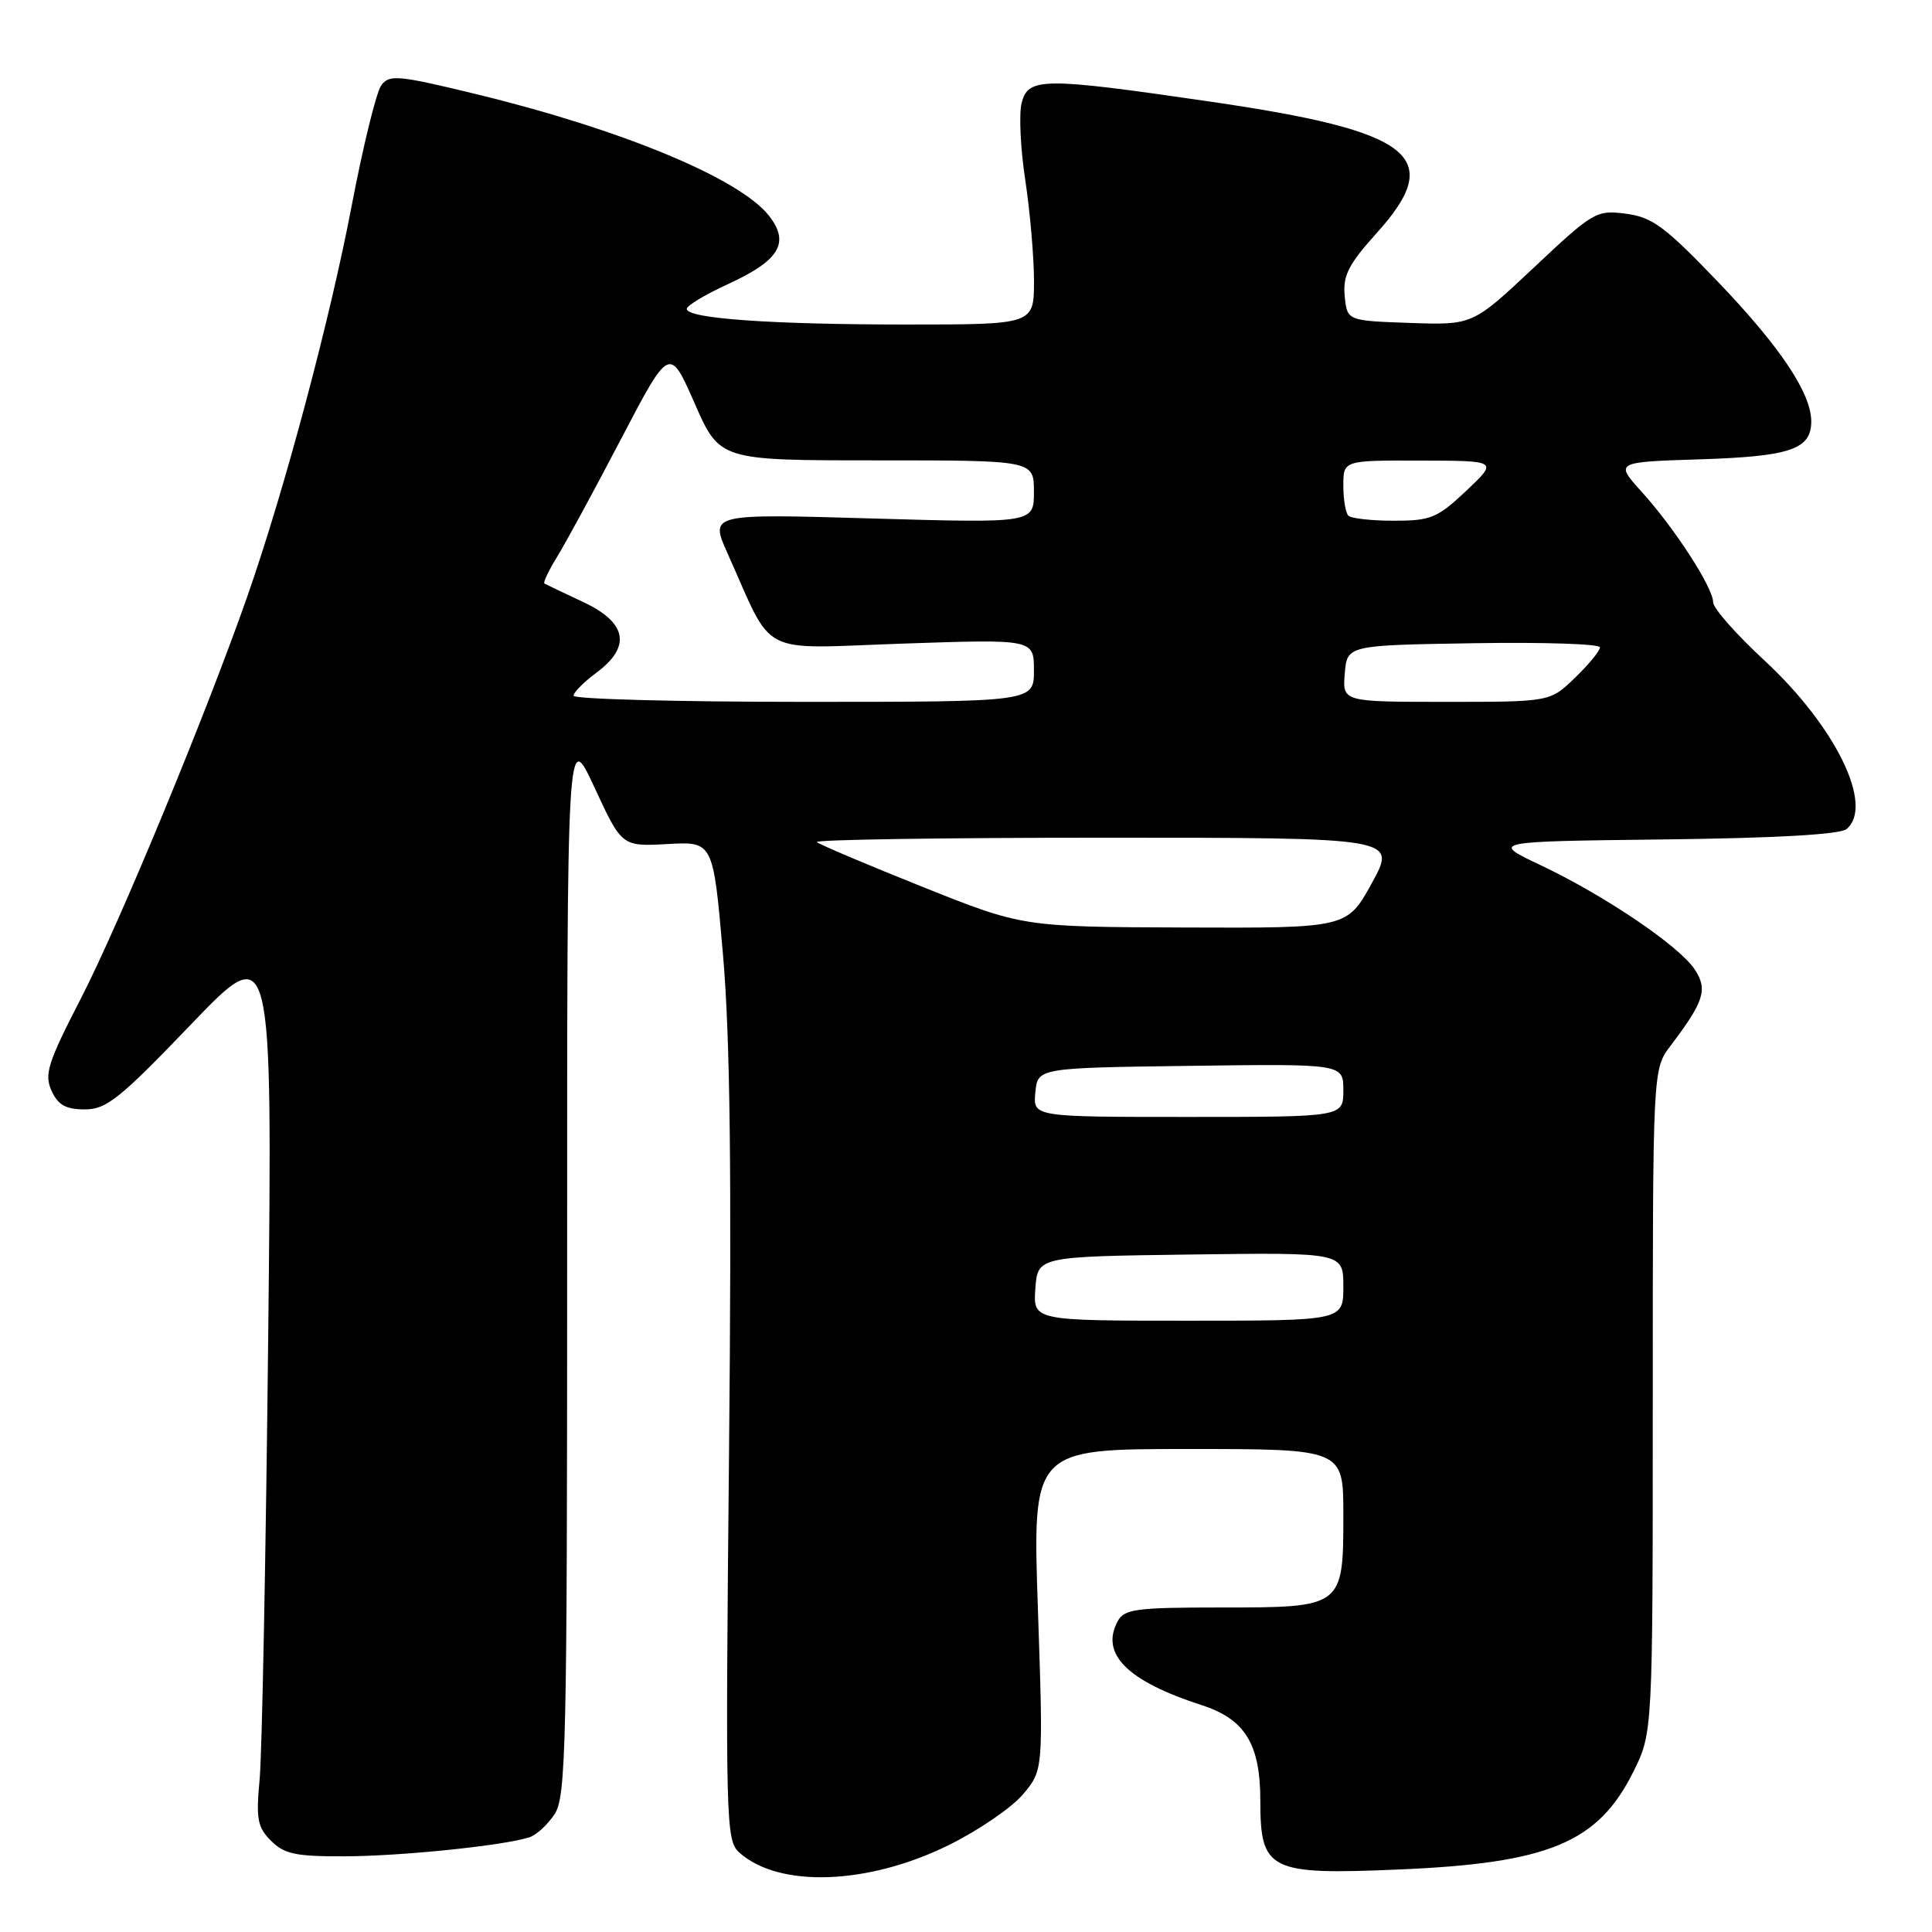 <?xml version="1.0" encoding="UTF-8" standalone="no"?>
<!DOCTYPE svg PUBLIC "-//W3C//DTD SVG 1.1//EN" "http://www.w3.org/Graphics/SVG/1.1/DTD/svg11.dtd" >
<svg xmlns="http://www.w3.org/2000/svg" xmlns:xlink="http://www.w3.org/1999/xlink" version="1.1" viewBox="0 0 256 256">
 <g >
 <path fill="currentColor"
d=" M 125.68 244.50 C 129.62 242.56 134.07 239.52 135.55 237.76 C 138.25 234.55 138.25 234.55 137.53 213.28 C 136.80 192.00 136.80 192.00 157.40 192.00 C 178.00 192.00 178.00 192.00 178.00 200.67 C 178.00 212.98 177.98 213.00 161.88 213.00 C 150.47 213.00 148.96 213.20 148.09 214.84 C 145.77 219.16 149.37 222.75 159.23 225.94 C 164.98 227.80 167.00 231.09 167.00 238.61 C 167.00 247.87 168.16 248.45 185.29 247.72 C 205.21 246.89 211.74 244.17 216.41 234.80 C 219.00 229.61 219.00 229.61 219.00 185.65 C 219.00 141.69 219.00 141.69 221.34 138.59 C 225.80 132.71 226.31 131.12 224.57 128.47 C 222.54 125.37 212.66 118.68 204.18 114.66 C 197.50 111.50 197.50 111.50 220.42 111.23 C 235.28 111.06 243.81 110.57 244.67 109.86 C 248.37 106.79 243.25 96.27 233.78 87.50 C 230.05 84.05 227.00 80.59 227.00 79.81 C 227.00 77.88 221.94 70.05 217.56 65.20 C 213.96 61.22 213.96 61.22 225.33 60.86 C 237.24 60.48 240.00 59.53 240.00 55.84 C 240.00 52.12 235.92 46.01 227.76 37.47 C 220.61 30.01 218.96 28.78 215.45 28.32 C 211.52 27.81 211.14 28.03 203.26 35.44 C 195.13 43.08 195.13 43.08 186.82 42.79 C 178.50 42.50 178.50 42.50 178.18 39.22 C 177.92 36.51 178.66 35.05 182.48 30.81 C 191.54 20.73 187.26 17.38 160.39 13.47 C 138.12 10.22 136.23 10.24 135.37 13.66 C 135.00 15.12 135.22 19.74 135.86 23.91 C 136.49 28.08 137.01 34.09 137.01 37.25 C 137.00 43.00 137.00 43.00 120.15 43.00 C 102.16 43.00 91.00 42.21 91.00 40.93 C 91.00 40.50 93.44 39.03 96.41 37.67 C 103.31 34.51 104.71 32.18 101.88 28.57 C 98.00 23.64 82.39 17.16 63.09 12.47 C 52.74 9.96 51.58 9.85 50.52 11.31 C 49.87 12.19 48.11 19.35 46.61 27.21 C 43.71 42.43 37.67 65.03 32.78 79.00 C 27.32 94.60 15.82 122.39 10.73 132.28 C 6.33 140.82 5.84 142.36 6.83 144.53 C 7.69 146.42 8.72 147.00 11.23 147.00 C 14.09 147.01 15.85 145.61 25.30 135.75 C 36.10 124.50 36.10 124.50 35.54 177.00 C 35.23 205.88 34.72 232.27 34.41 235.67 C 33.91 241.03 34.10 242.10 35.92 243.92 C 37.68 245.68 39.20 246.00 45.75 245.97 C 53.26 245.94 66.66 244.56 70.12 243.46 C 71.06 243.17 72.57 241.78 73.49 240.38 C 75.00 238.07 75.15 231.42 75.15 167.17 C 75.14 96.50 75.14 96.50 78.77 104.34 C 82.40 112.17 82.40 112.17 88.45 111.84 C 94.50 111.50 94.50 111.50 95.80 126.50 C 96.75 137.45 96.96 155.30 96.60 192.64 C 96.12 241.43 96.18 243.85 97.94 245.45 C 103.17 250.18 114.97 249.78 125.68 244.50 Z  M 137.19 170.75 C 137.50 166.50 137.50 166.50 157.75 166.23 C 178.00 165.96 178.00 165.96 178.00 170.48 C 178.00 175.00 178.00 175.00 157.44 175.00 C 136.89 175.00 136.89 175.00 137.19 170.75 Z  M 137.19 144.75 C 137.50 141.50 137.50 141.50 157.75 141.23 C 178.00 140.96 178.00 140.96 178.00 144.48 C 178.00 148.00 178.00 148.00 157.44 148.00 C 136.87 148.00 136.87 148.00 137.19 144.75 Z  M 122.16 117.48 C 114.82 114.55 108.56 111.89 108.24 111.58 C 107.93 111.26 125.08 111.00 146.37 111.00 C 185.08 111.00 185.08 111.00 181.79 116.99 C 178.50 122.98 178.50 122.98 157.00 122.90 C 135.50 122.82 135.50 122.82 122.16 117.48 Z  M 76.00 92.19 C 76.00 91.74 77.35 90.38 79.00 89.16 C 83.69 85.69 83.10 82.49 77.25 79.76 C 74.64 78.54 72.34 77.44 72.14 77.32 C 71.94 77.20 72.69 75.62 73.81 73.80 C 74.93 71.99 78.74 64.96 82.28 58.19 C 88.72 45.88 88.72 45.88 92.04 53.44 C 95.36 61.00 95.36 61.00 116.18 61.00 C 137.00 61.00 137.00 61.00 137.00 65.16 C 137.00 69.32 137.00 69.32 115.53 68.70 C 94.06 68.07 94.06 68.07 96.39 73.29 C 102.65 87.24 100.16 85.95 119.66 85.28 C 137.00 84.69 137.00 84.69 137.00 88.84 C 137.00 93.00 137.00 93.00 106.50 93.00 C 89.72 93.00 76.00 92.63 76.00 92.19 Z  M 178.19 89.25 C 178.50 85.50 178.50 85.50 195.25 85.23 C 204.46 85.08 212.00 85.32 212.00 85.78 C 212.00 86.24 210.52 88.05 208.70 89.80 C 205.40 93.00 205.40 93.00 191.64 93.00 C 177.88 93.00 177.88 93.00 178.19 89.25 Z  M 178.67 68.33 C 178.30 67.97 178.00 66.17 178.00 64.33 C 178.00 61.00 178.00 61.00 188.25 61.03 C 198.50 61.05 198.50 61.05 194.29 65.03 C 190.46 68.64 189.59 69.00 184.71 69.00 C 181.75 69.00 179.03 68.70 178.67 68.33 Z "/>
</g>
</svg>